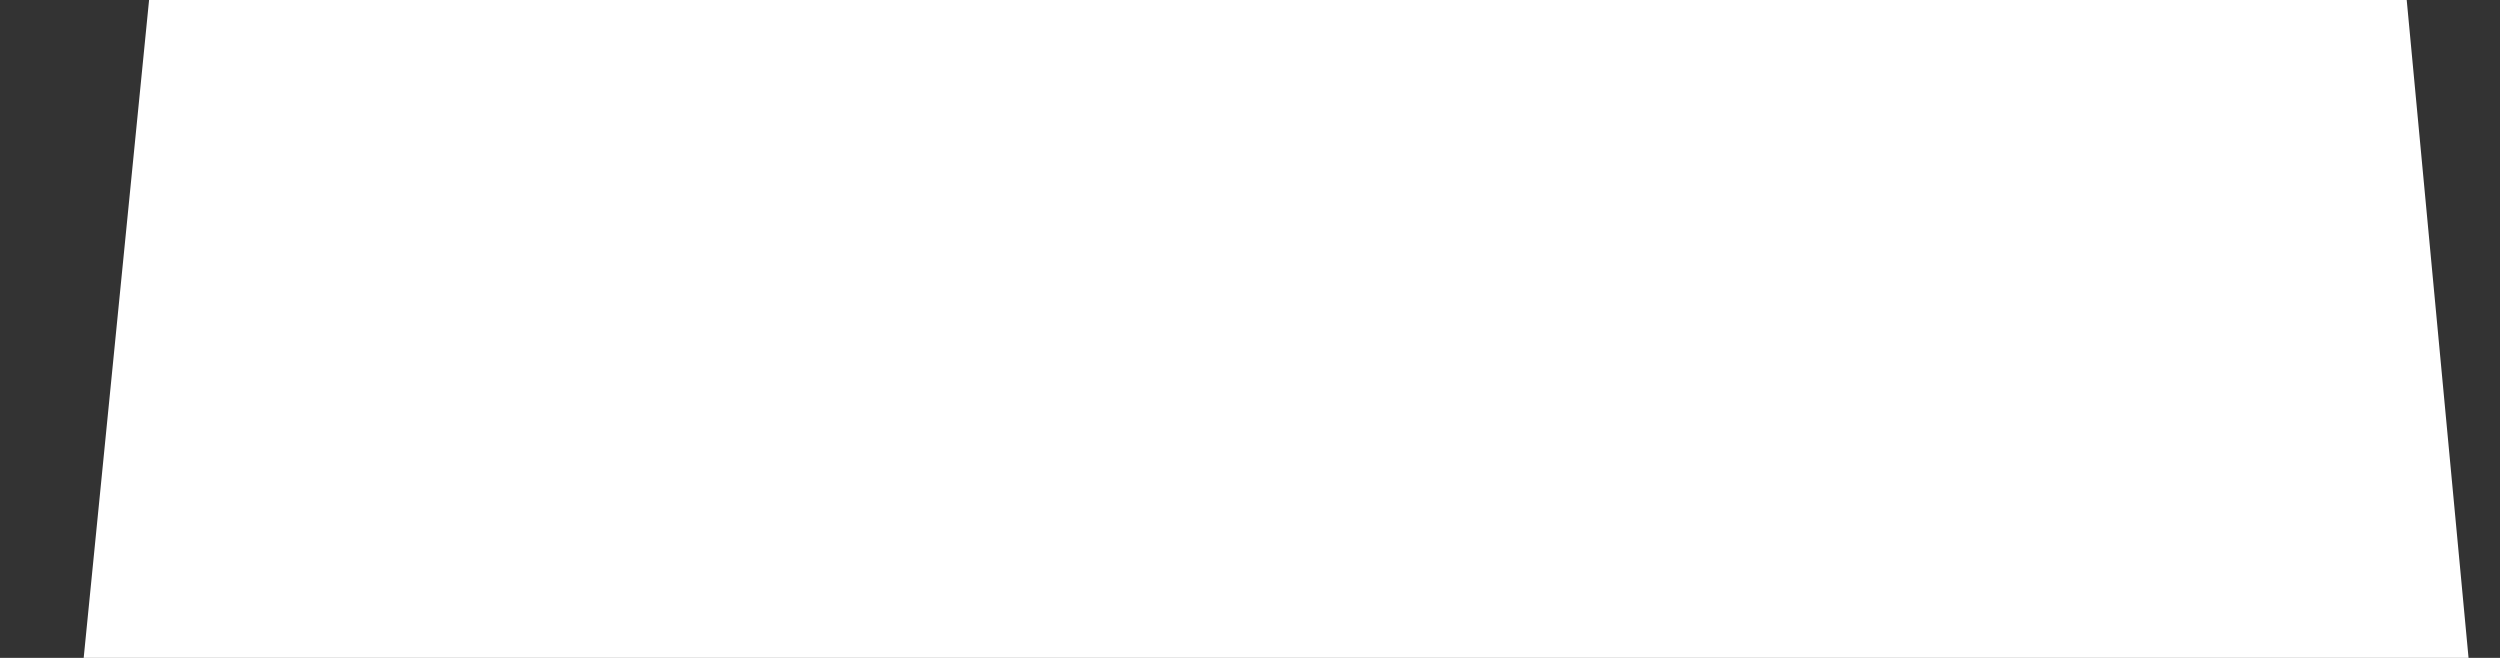 <svg width="19" height="5" viewBox="0 0 19 5" fill="none" xmlns="http://www.w3.org/2000/svg">
<rect x="0" y="0" width="19" height="5" fill="#333333" stroke="none"/>
<path d="M18.291 0H1.133L0.636 5H18.761L18.291 0Z" fill="white"/>
</svg>
